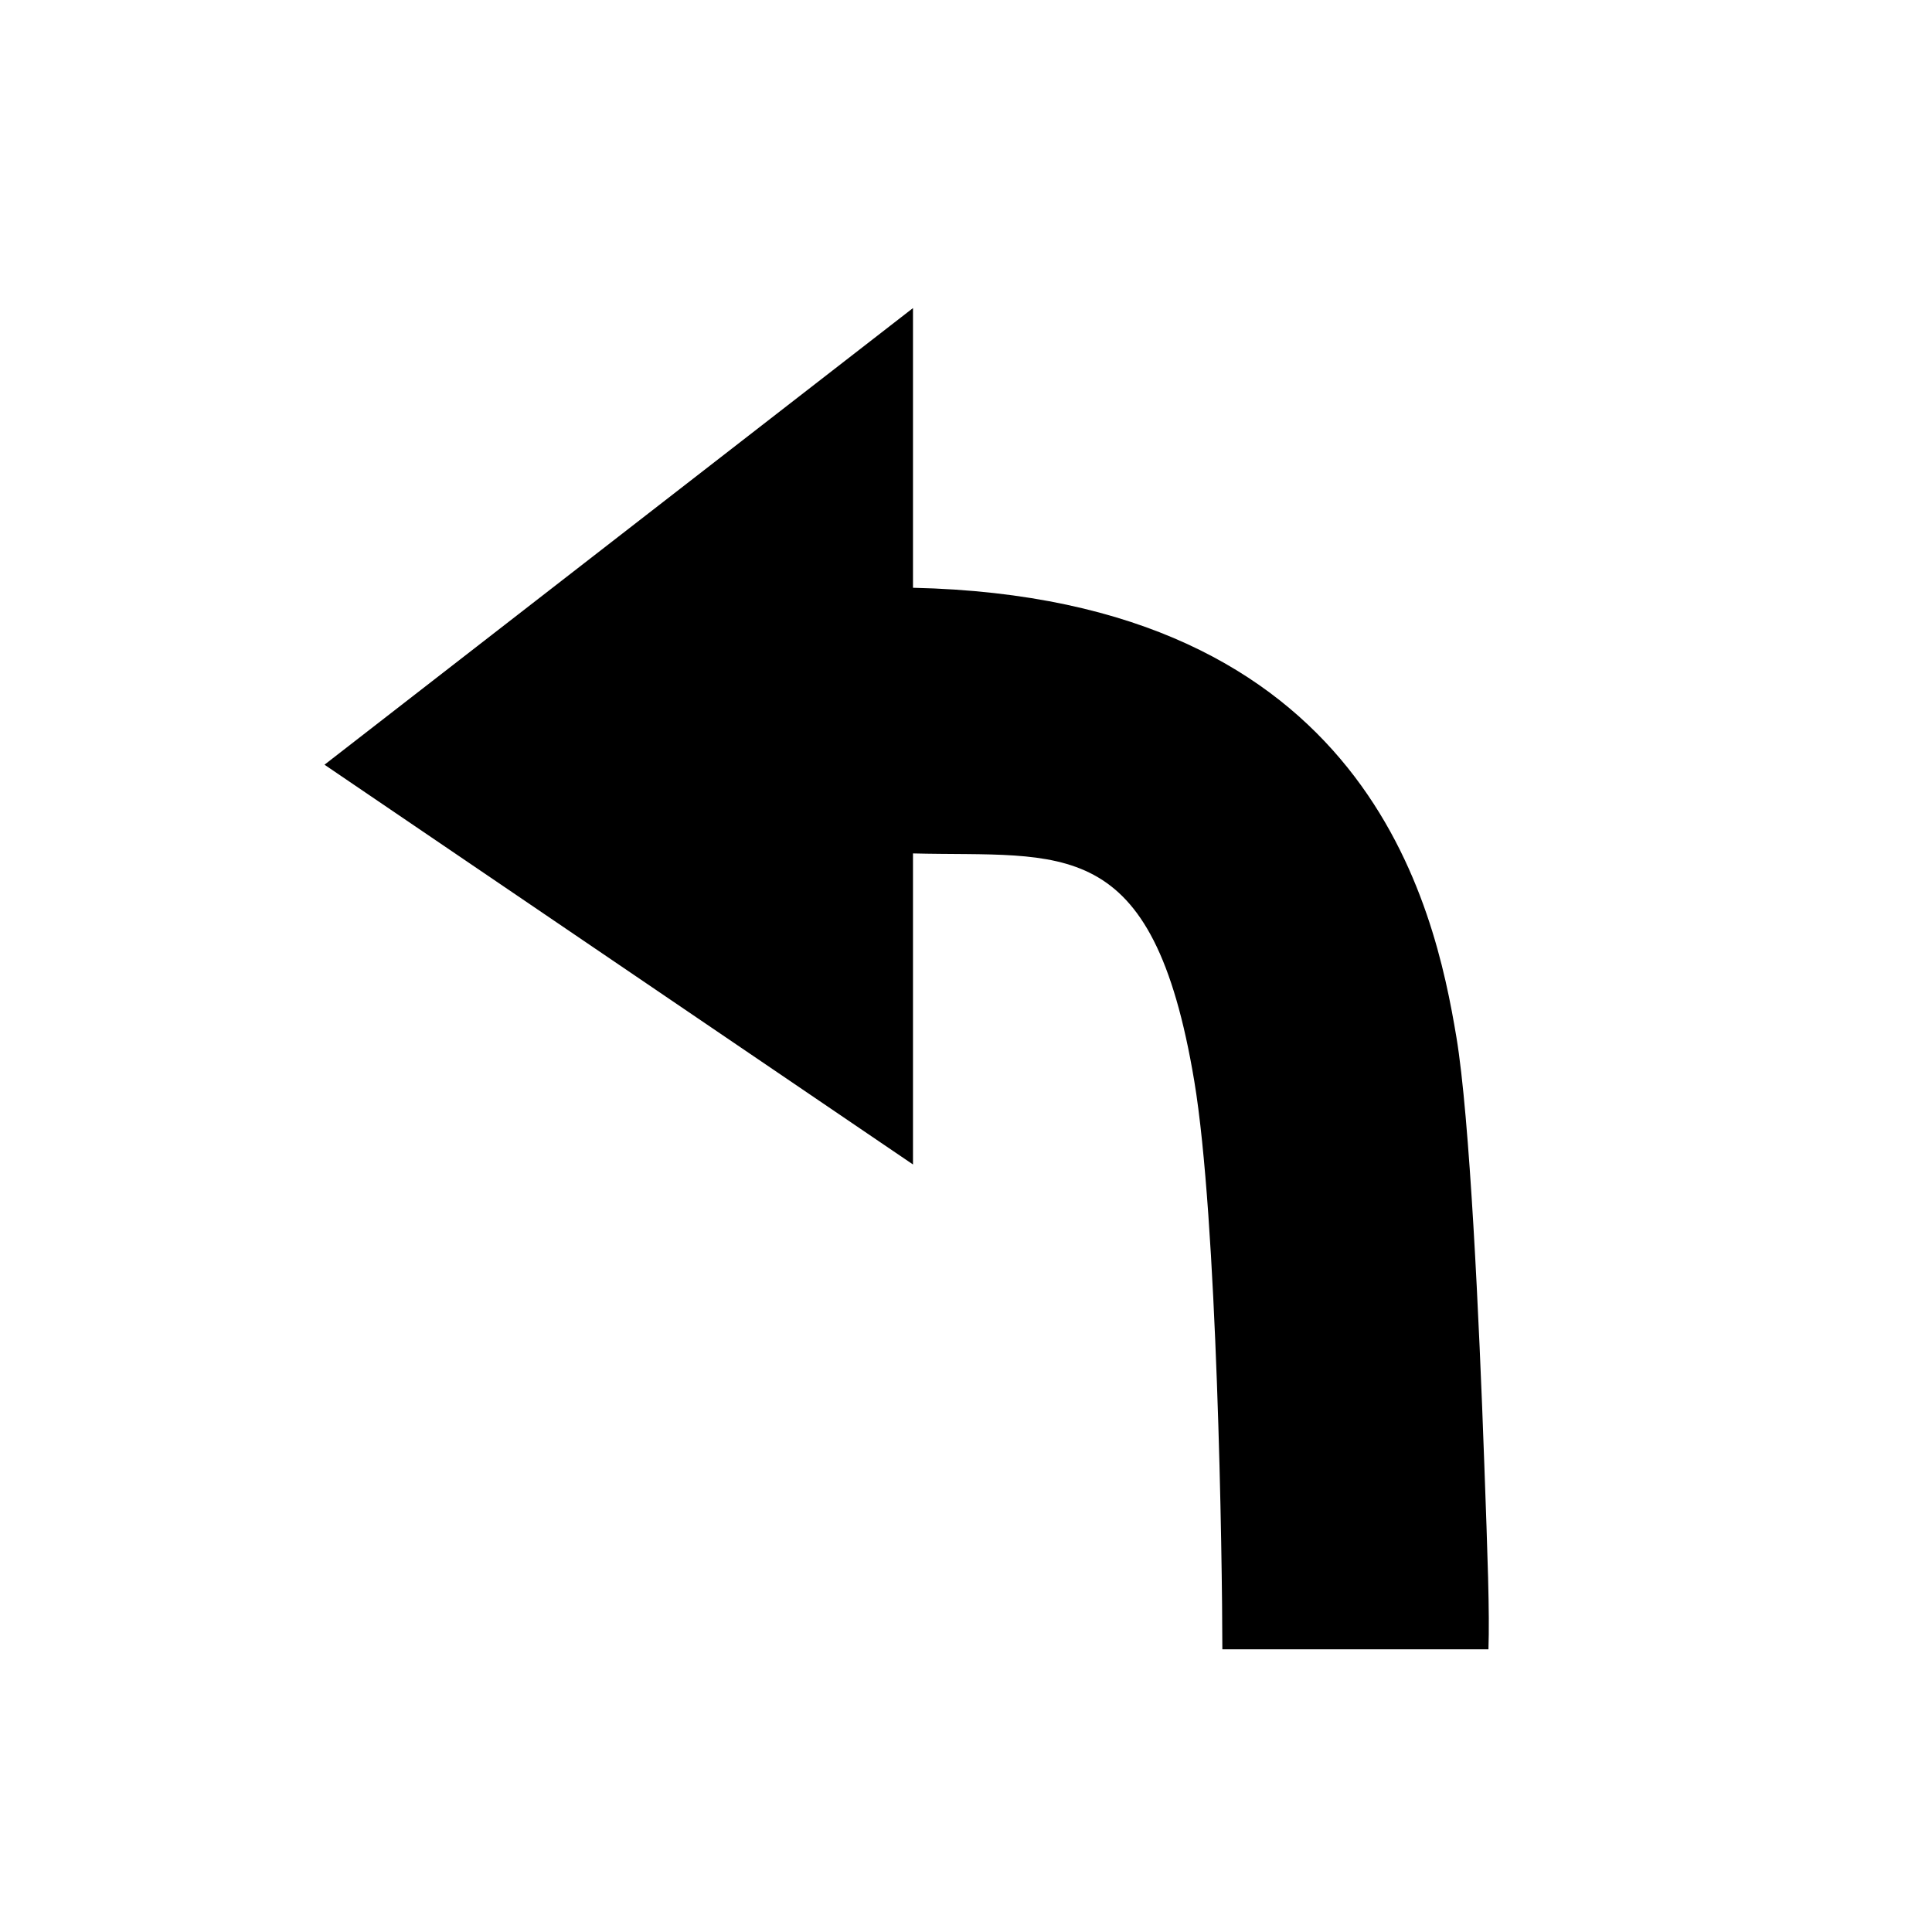 <?xml version="1.0" standalone="no"?>
<!DOCTYPE svg PUBLIC "-//W3C//DTD SVG 1.1//EN" "http://www.w3.org/Graphics/SVG/1.1/DTD/svg11.dtd">
<svg width="48px" height="48px" version="1.1" xmlns="http://www.w3.org/2000/svg" xmlns:xlink="http://www.w3.org/1999/xlink" xml:space="preserve" style="fill-rule:evenodd;clip-rule:evenodd;stroke-linejoin:round;stroke-miterlimit:1.414;">
    <g>
        <g id="turn-lane-left">
            <path d="M8.062,18.999L22.683,7.654L22.683,14.603C34.016,14.854 35.646,22.551 36.184,25.768C36.516,27.753 36.749,32.772 36.876,36.348C36.96,38.672 37.011,40.067 36.98,40.976L30.369,40.976C30.368,38.721 30.242,30.267 29.671,26.856C28.636,20.661 26.402,21.298 22.683,21.203L22.683,28.931Z" style="fill:black;fill-rule:nonzero;"/>
        </g>
    </g>
</svg>
